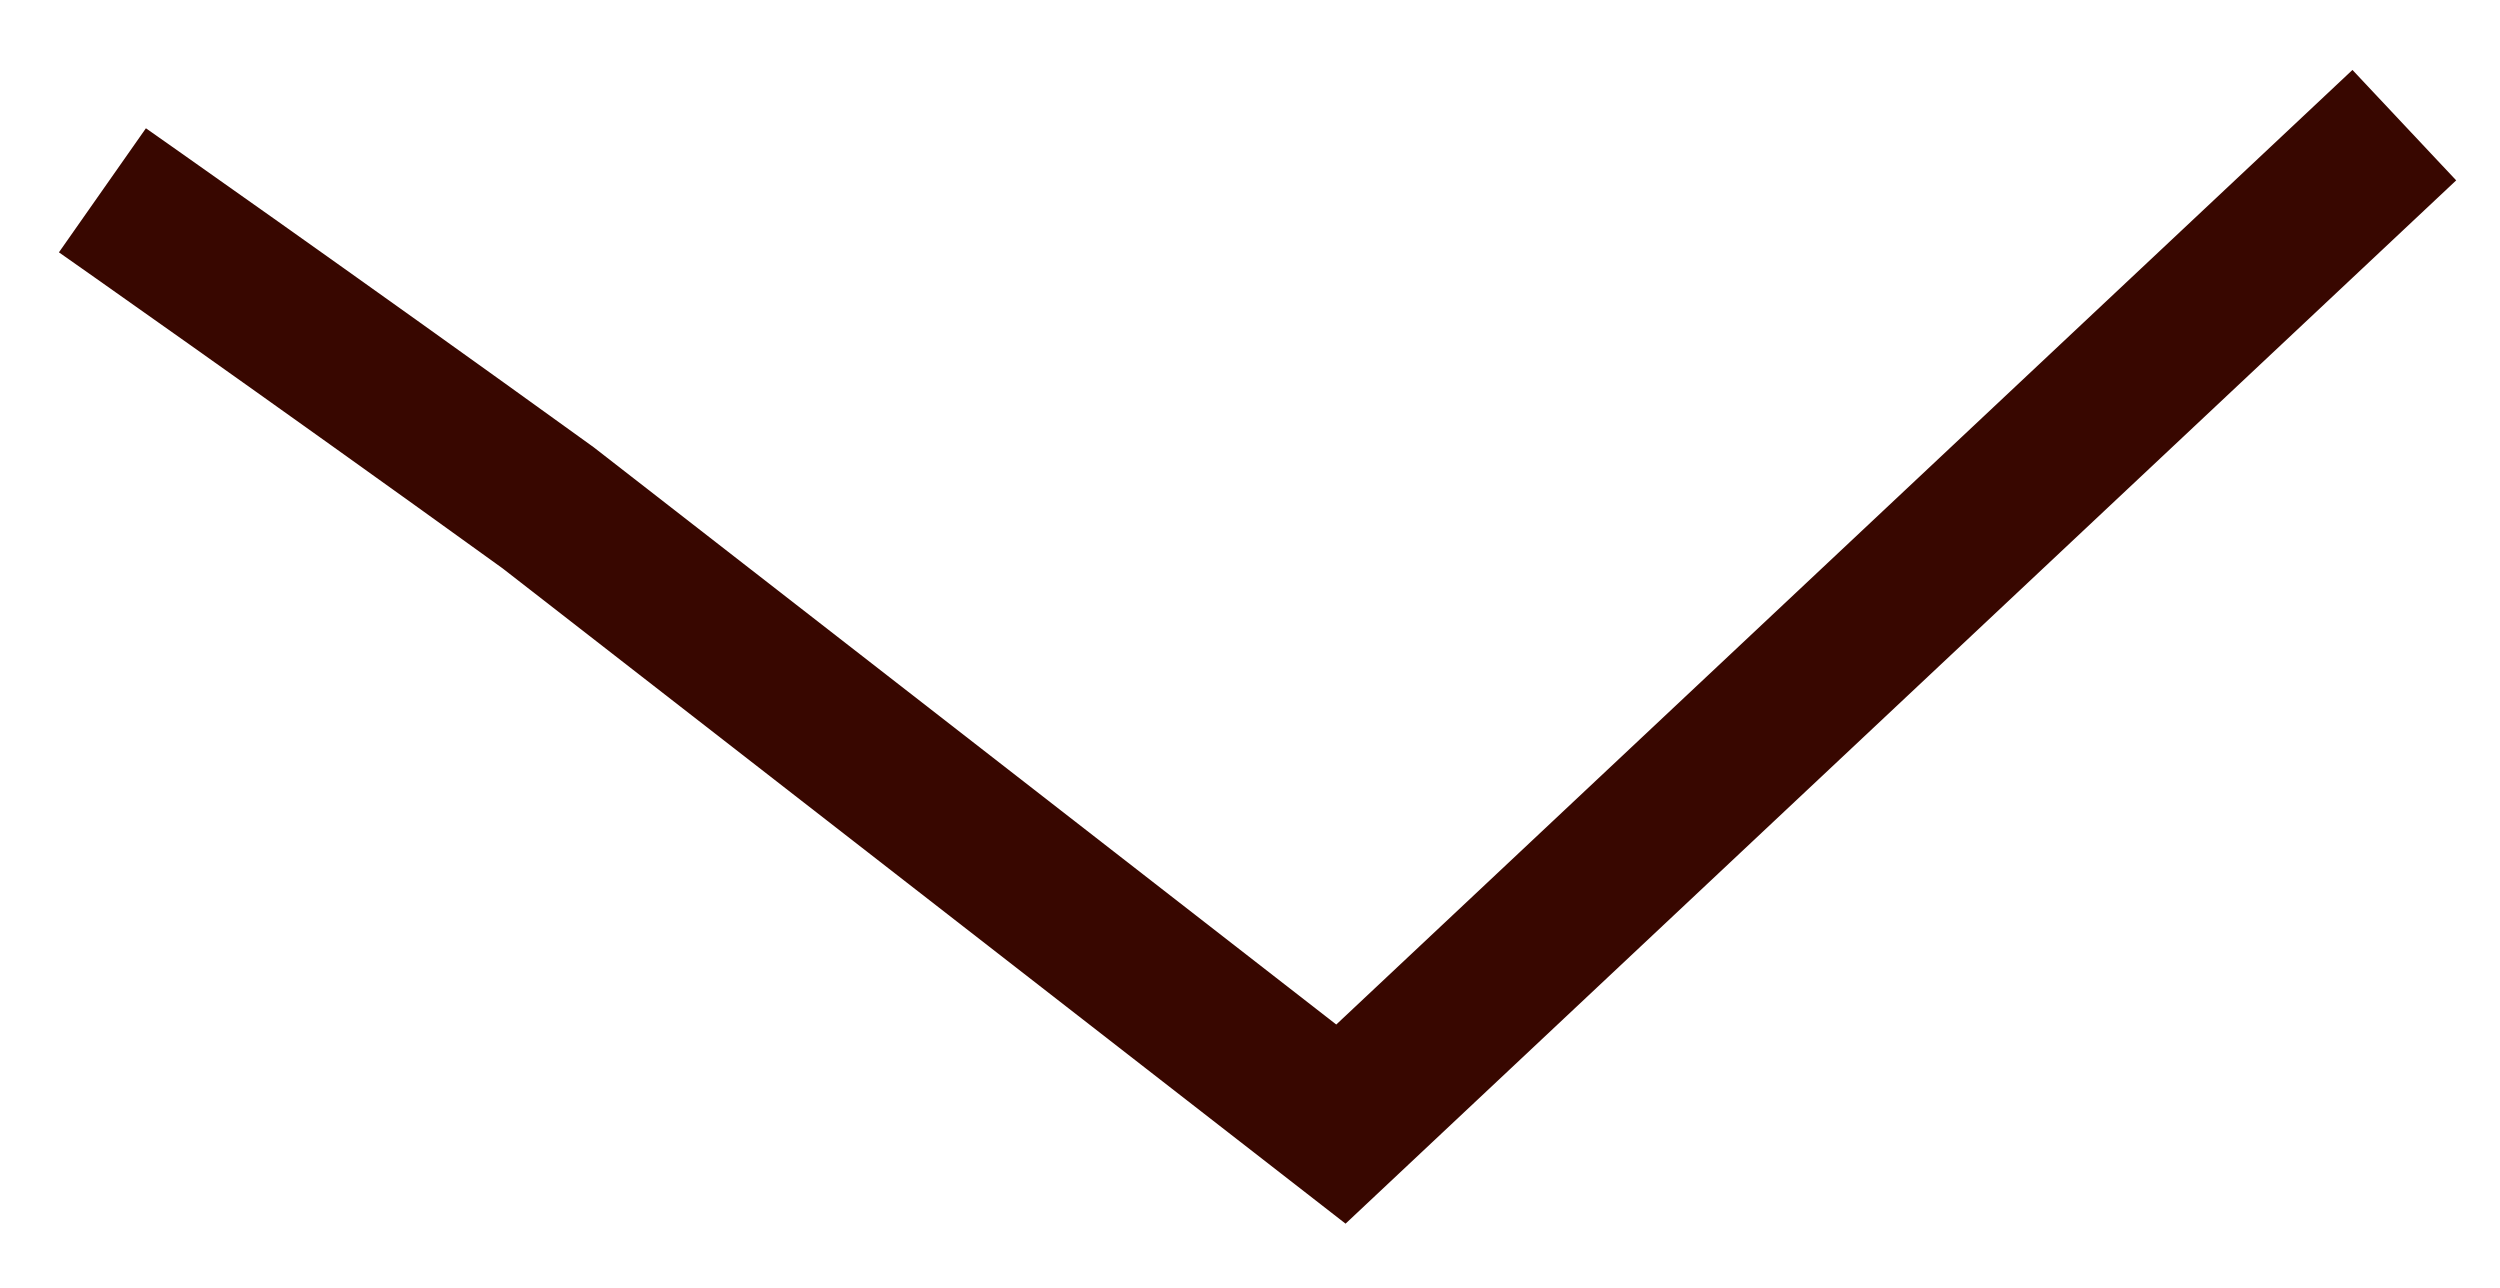 <svg width="33" height="17" viewBox="0 0 33 17" xmlns="http://www.w3.org/2000/svg"><title>Path 223</title><desc>Created with Sketch.</desc><path d="M1.352 2.512s2.67 1.872 5.882 4.19L17.7 14.838 31.737 1.652" stroke="#380700" stroke-width="2" fill="none" fill-rule="evenodd"/></svg>
